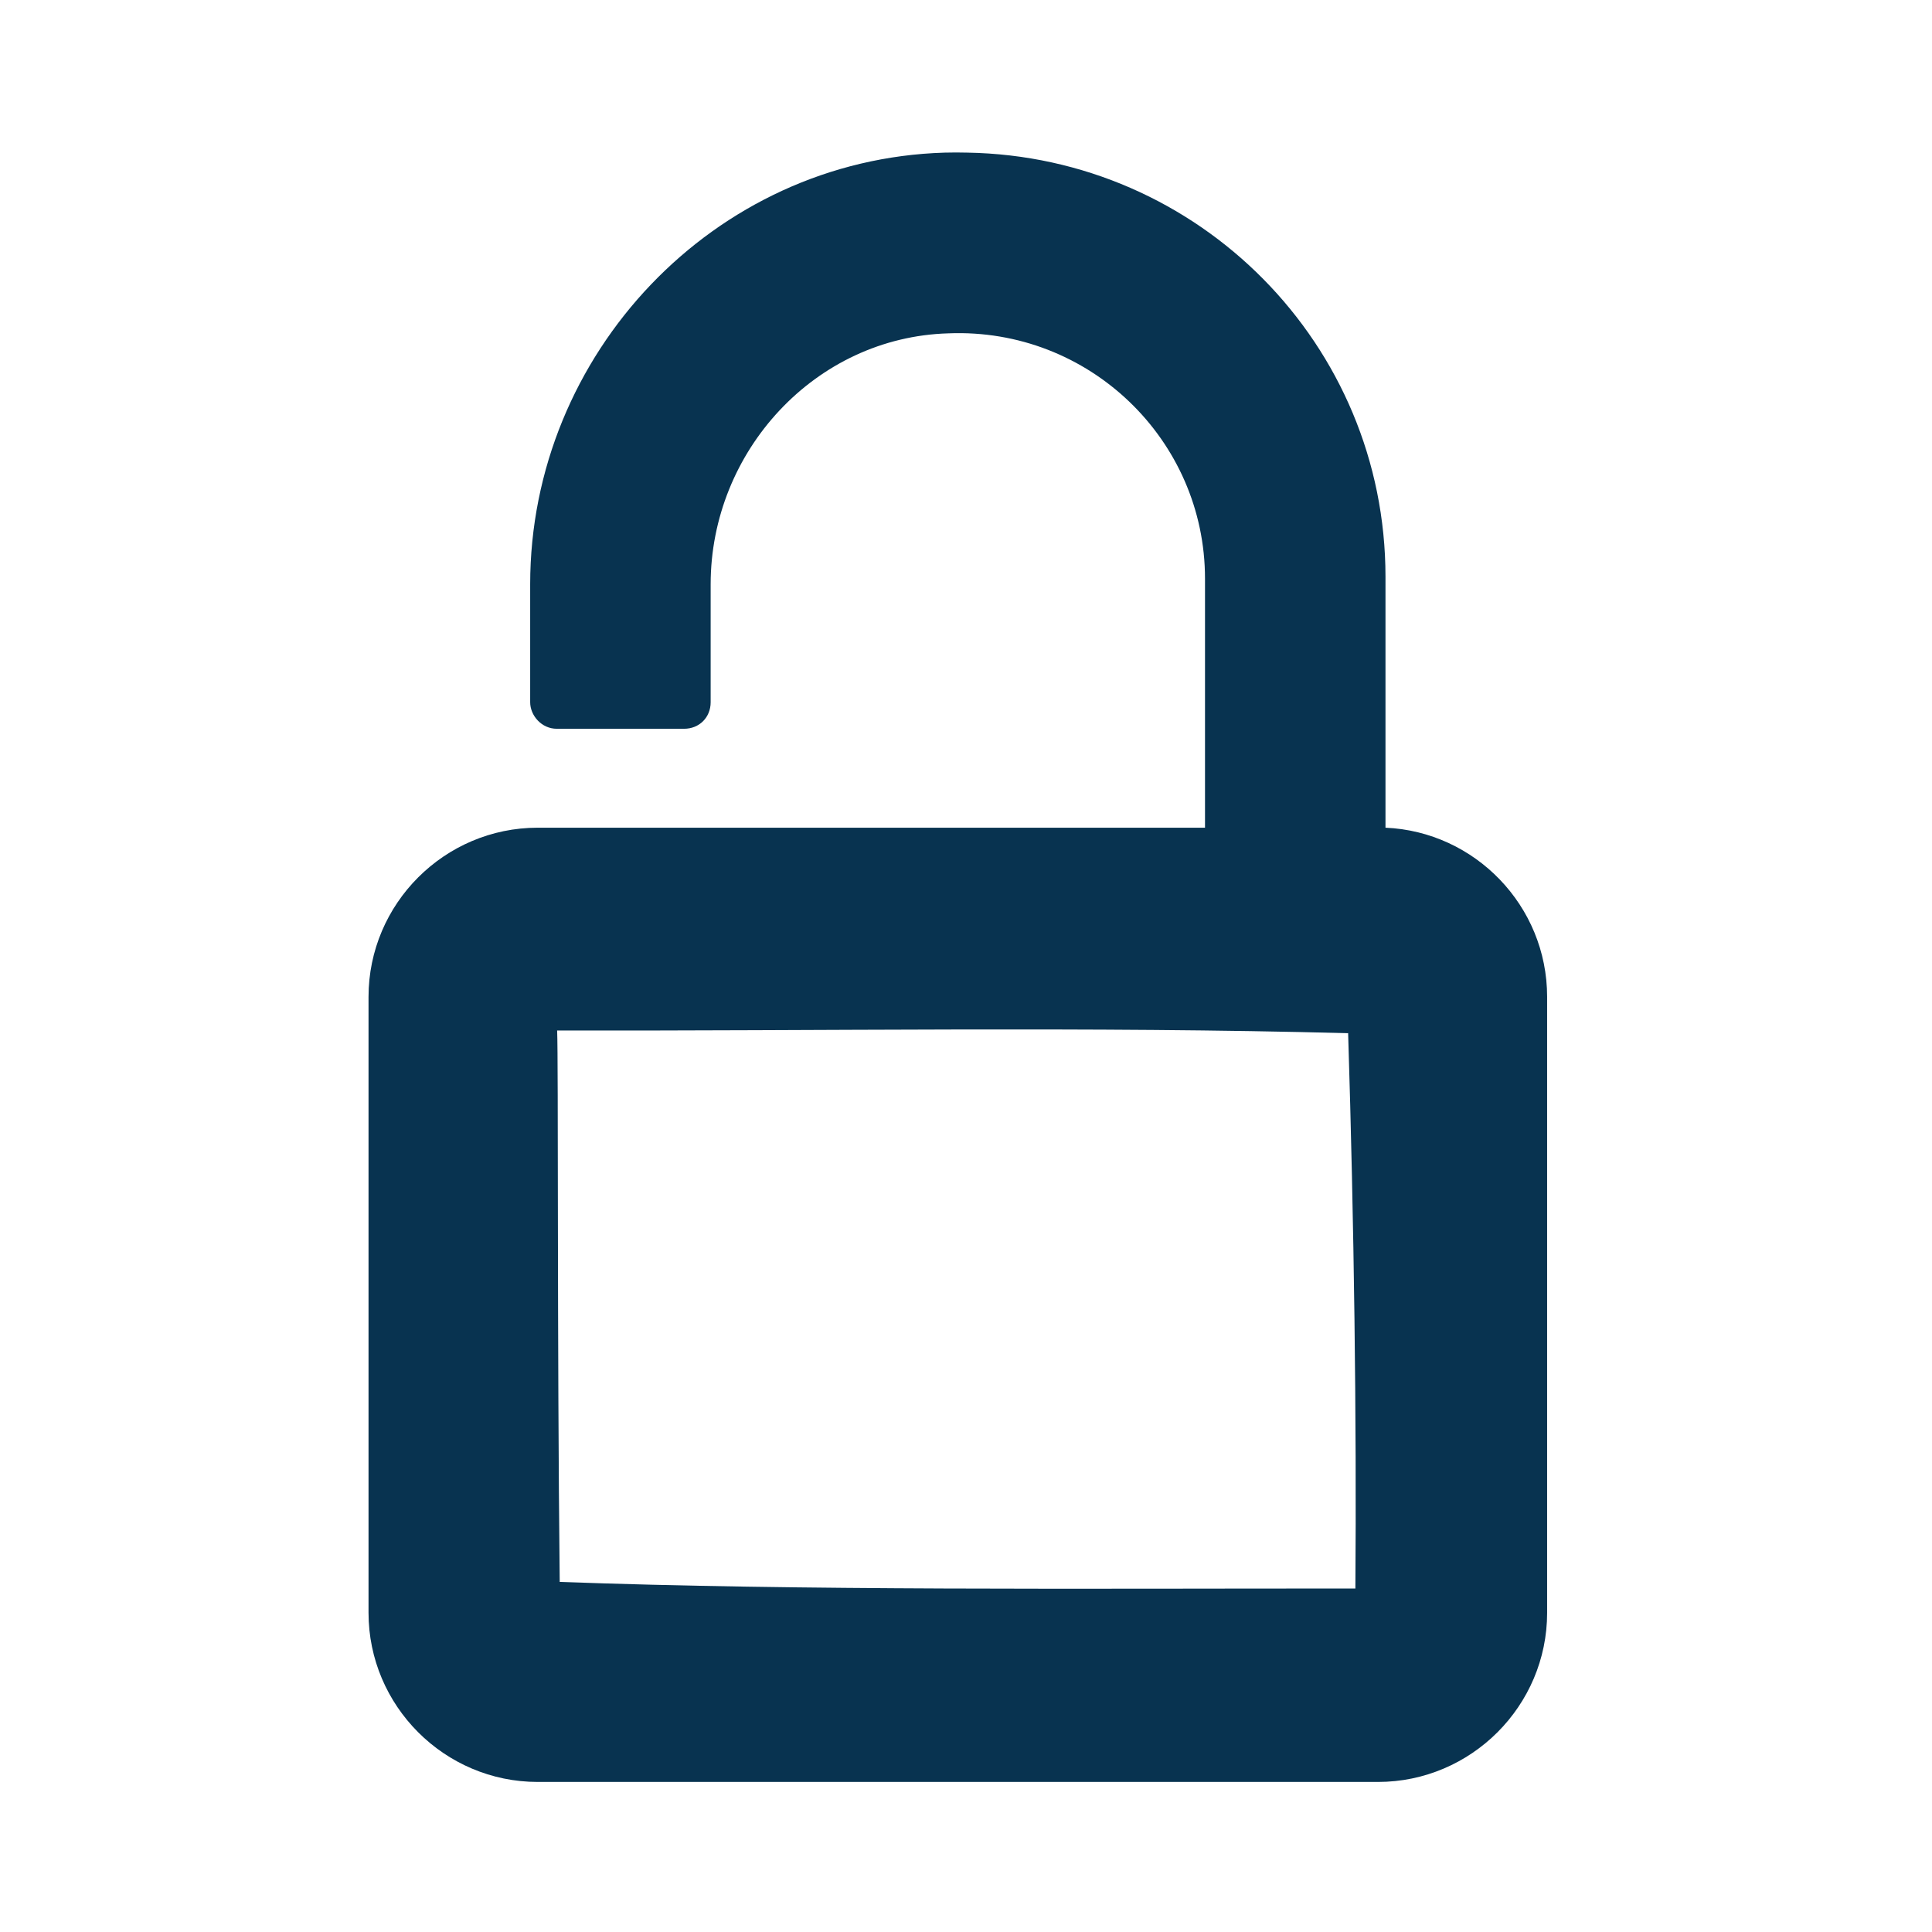 <svg
  viewBox="0 0 24 24"
  width="24"
  height="24"
  xmlns="http://www.w3.org/2000/svg"
  fill="none"
>
  <path
    d="M 11.736,1.896 C 8.867,1.98 6.586,4.398 6.586,7.258 v 1.465 c 0,0.165 0.141,0.33 0.33,0.33 h 1.582 c 0.189,0 0.33,-0.141 0.33,-0.33 V 7.258 c 0,-1.653 1.3,-3.07 2.953,-3.117 1.747,-0.071 3.188,1.323 3.188,3.047 v 3.094 H 6.68 c -1.157,0 -2.102,0.944 -2.102,2.102 v 7.65 c 0,1.157 0.944,2.102 2.102,2.102 H 17.117 c 1.157,0 2.102,-0.944 2.102,-2.102 v -7.65 c 0,-1.133 -0.898,-2.054 -2.008,-2.102 V 7.164 c 0,-2.881 -2.314,-5.22 -5.195,-5.268 -0.094,-0.002 -0.187,-0.003 -0.279,0 z m 5.011,10.94 c 0.074,2.362 0.106,4.792 0.09,6.897 -3.413,-8.96e-4 -6.896,0.028 -9.884,-0.082 -0.033,-2.99 -0.016,-6.485 -0.032,-6.85 3.261,0.008 6.639,-0.052 9.827,0.034 z"
    fill="#083350"
  />
</svg>
